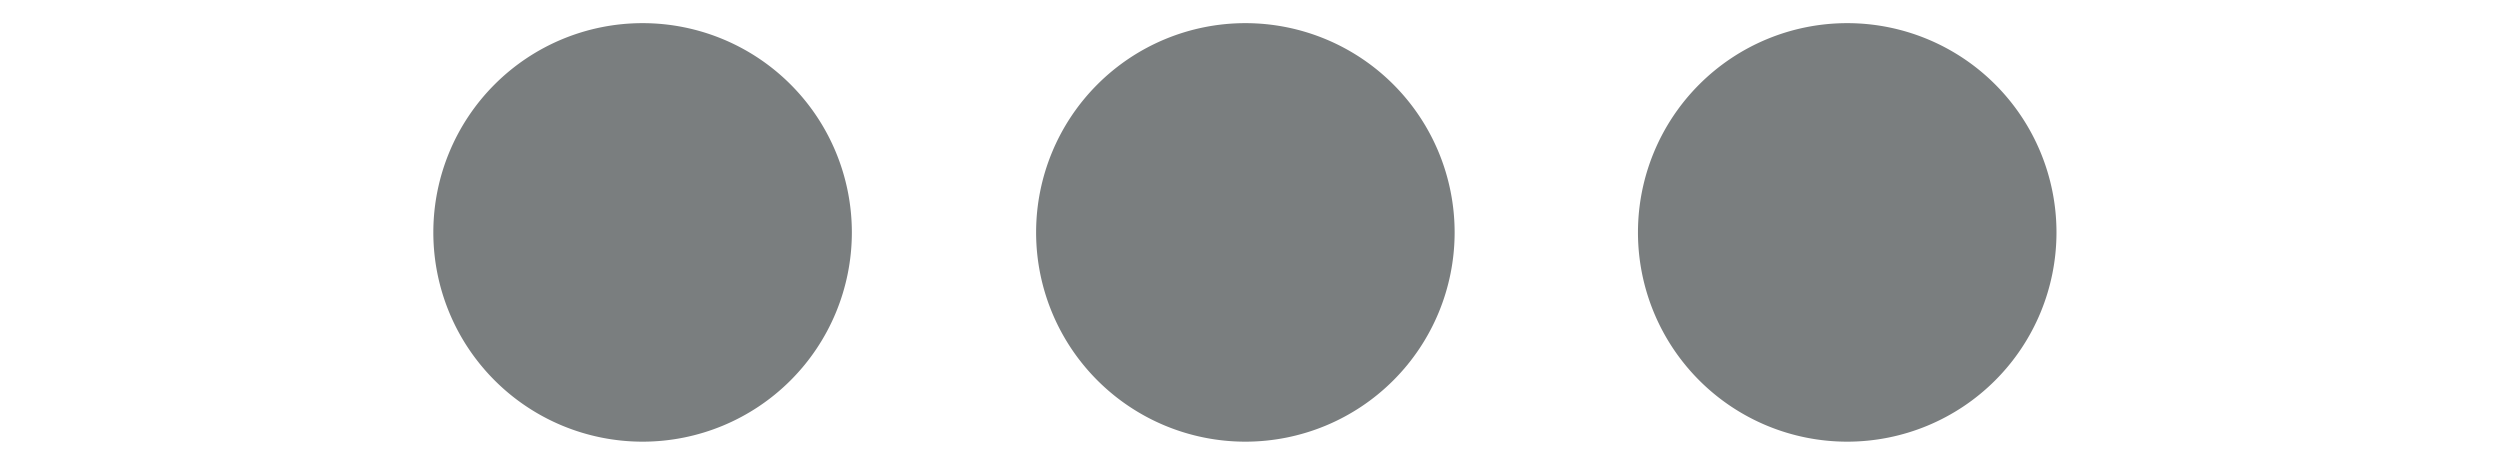<svg id="Prickar" xmlns="http://www.w3.org/2000/svg" viewBox="0 0 27 5"><defs><style>.cls-1{fill:#7a7e7f;}</style></defs><path class="cls-1" d="M4.68,2.51a2.26,2.26,0,0,1,4.52,0,2.26,2.26,0,0,1-4.52,0Z"/><path class="cls-1" d="M11.19,2.51a2.26,2.26,0,0,1,4.52,0,2.26,2.26,0,0,1-4.52,0Z"/><path class="cls-1" d="M17.69,2.51a2.26,2.26,0,0,1,4.52,0,2.26,2.26,0,0,1-4.52,0Z"/></svg>
